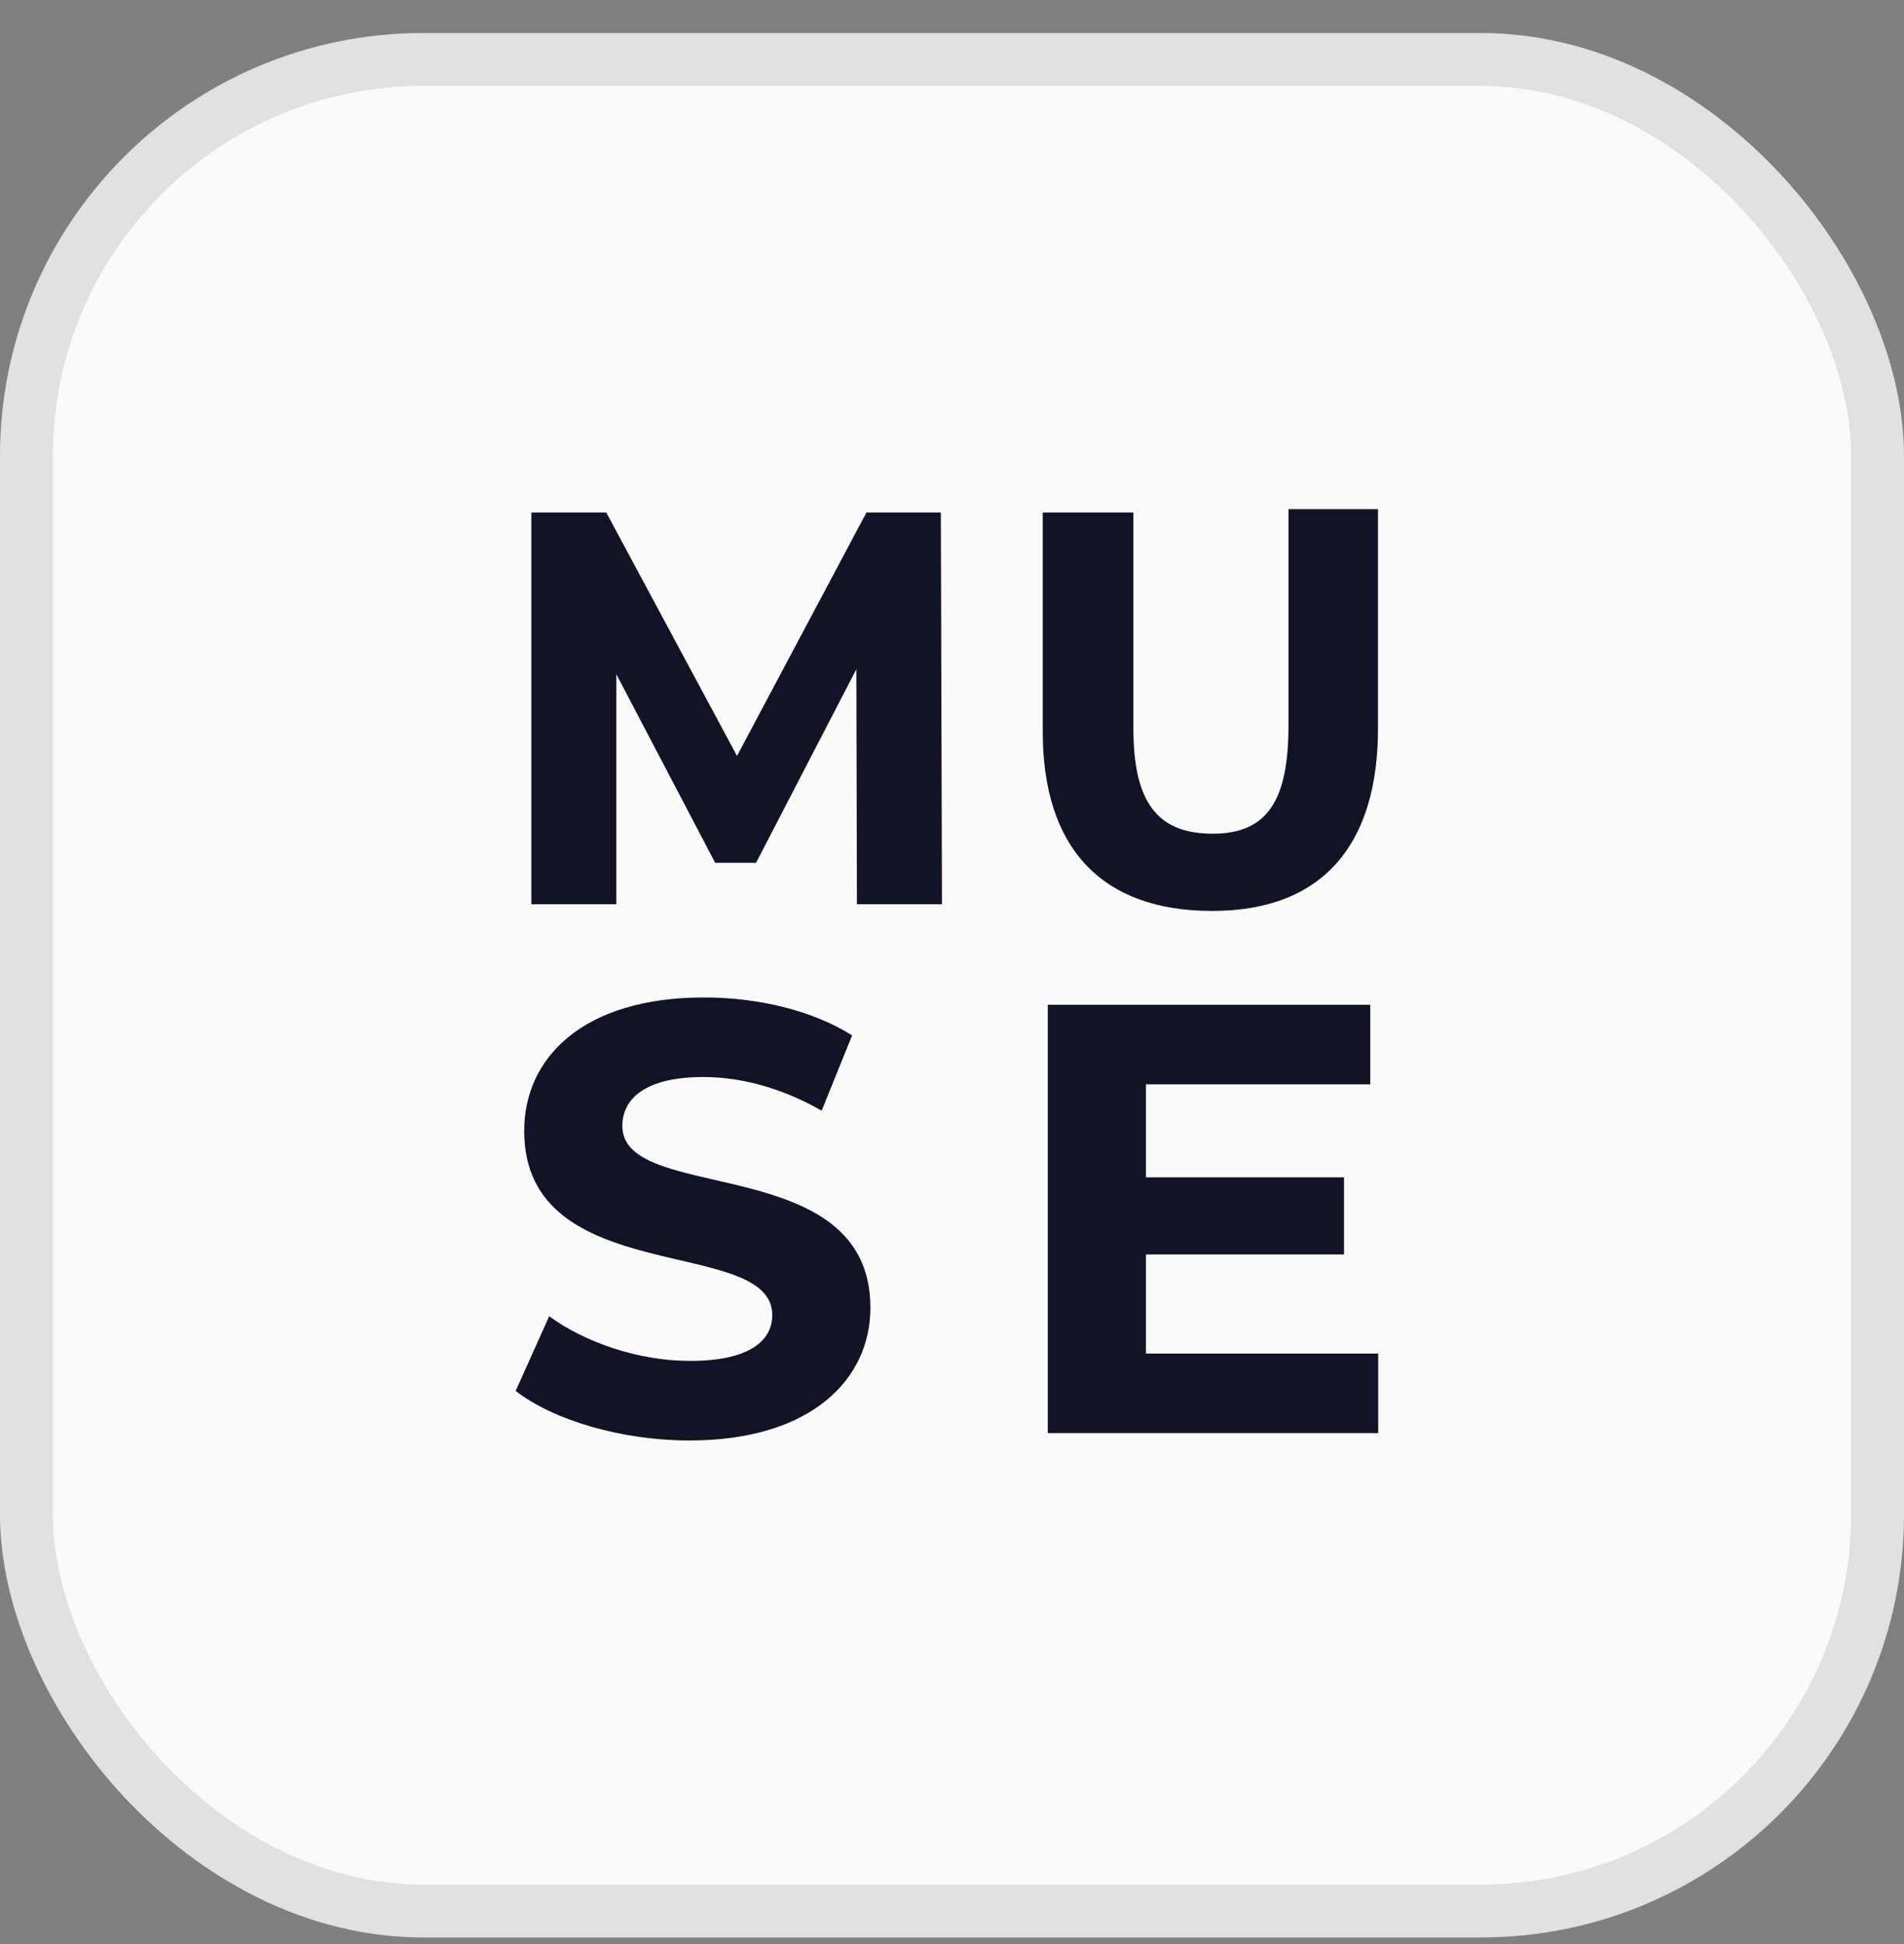 <svg width="48" height="49" viewBox="0 0 48 49" fill="none" xmlns="http://www.w3.org/2000/svg">
  <rect x="0" y="0" width="48" height="49" fill="#808080" stroke="none"/>
  <rect y="0.833" width="48" height="48" rx="10.667" fill="#FAFAFA"/>
  <rect x="0.667" y="1.5" width="46.667" height="46.667" rx="10" stroke="black" stroke-opacity="0.1" stroke-width="1.333"/>
  <path d="M17.379 36.307C20.453 36.307 21.943 34.765 21.943 32.96C21.943 28.997 15.689 30.369 15.689 28.38C15.689 27.701 16.258 27.146 17.733 27.146C18.685 27.146 19.715 27.424 20.714 27.994L21.482 26.097C20.483 25.465 19.1 25.141 17.748 25.141C14.69 25.141 13.215 26.668 13.215 28.503C13.215 32.513 19.469 31.125 19.469 33.145C19.469 33.808 18.87 34.302 17.395 34.302C16.104 34.302 14.752 33.839 13.845 33.176L13 35.058C13.953 35.798 15.674 36.307 17.379 36.307Z" fill="#101426"/>
  <path d="M28.889 34.117V31.618H33.883V29.675H28.889V27.331H34.544V25.326H26.415V36.122H34.744V34.117H28.889Z" fill="#101426"/>
  <path d="M23.747 22.79L23.719 12.918H21.843L18.58 19.053L15.284 12.918H13.395V22.79H15.538V16.994L18.03 21.747H19.06L21.589 16.867L21.603 22.79H23.747Z" fill="#101426"/>
  <path d="M30.558 22.96C33.365 22.96 34.739 21.267 34.739 18.362V12.833H32.483V18.277C32.483 20.153 31.969 21.013 30.572 21.013C29.19 21.013 28.573 20.238 28.573 18.362V12.918H26.288V18.446C26.288 21.352 27.752 22.96 30.558 22.96Z" fill="#101426"/>
</svg>
